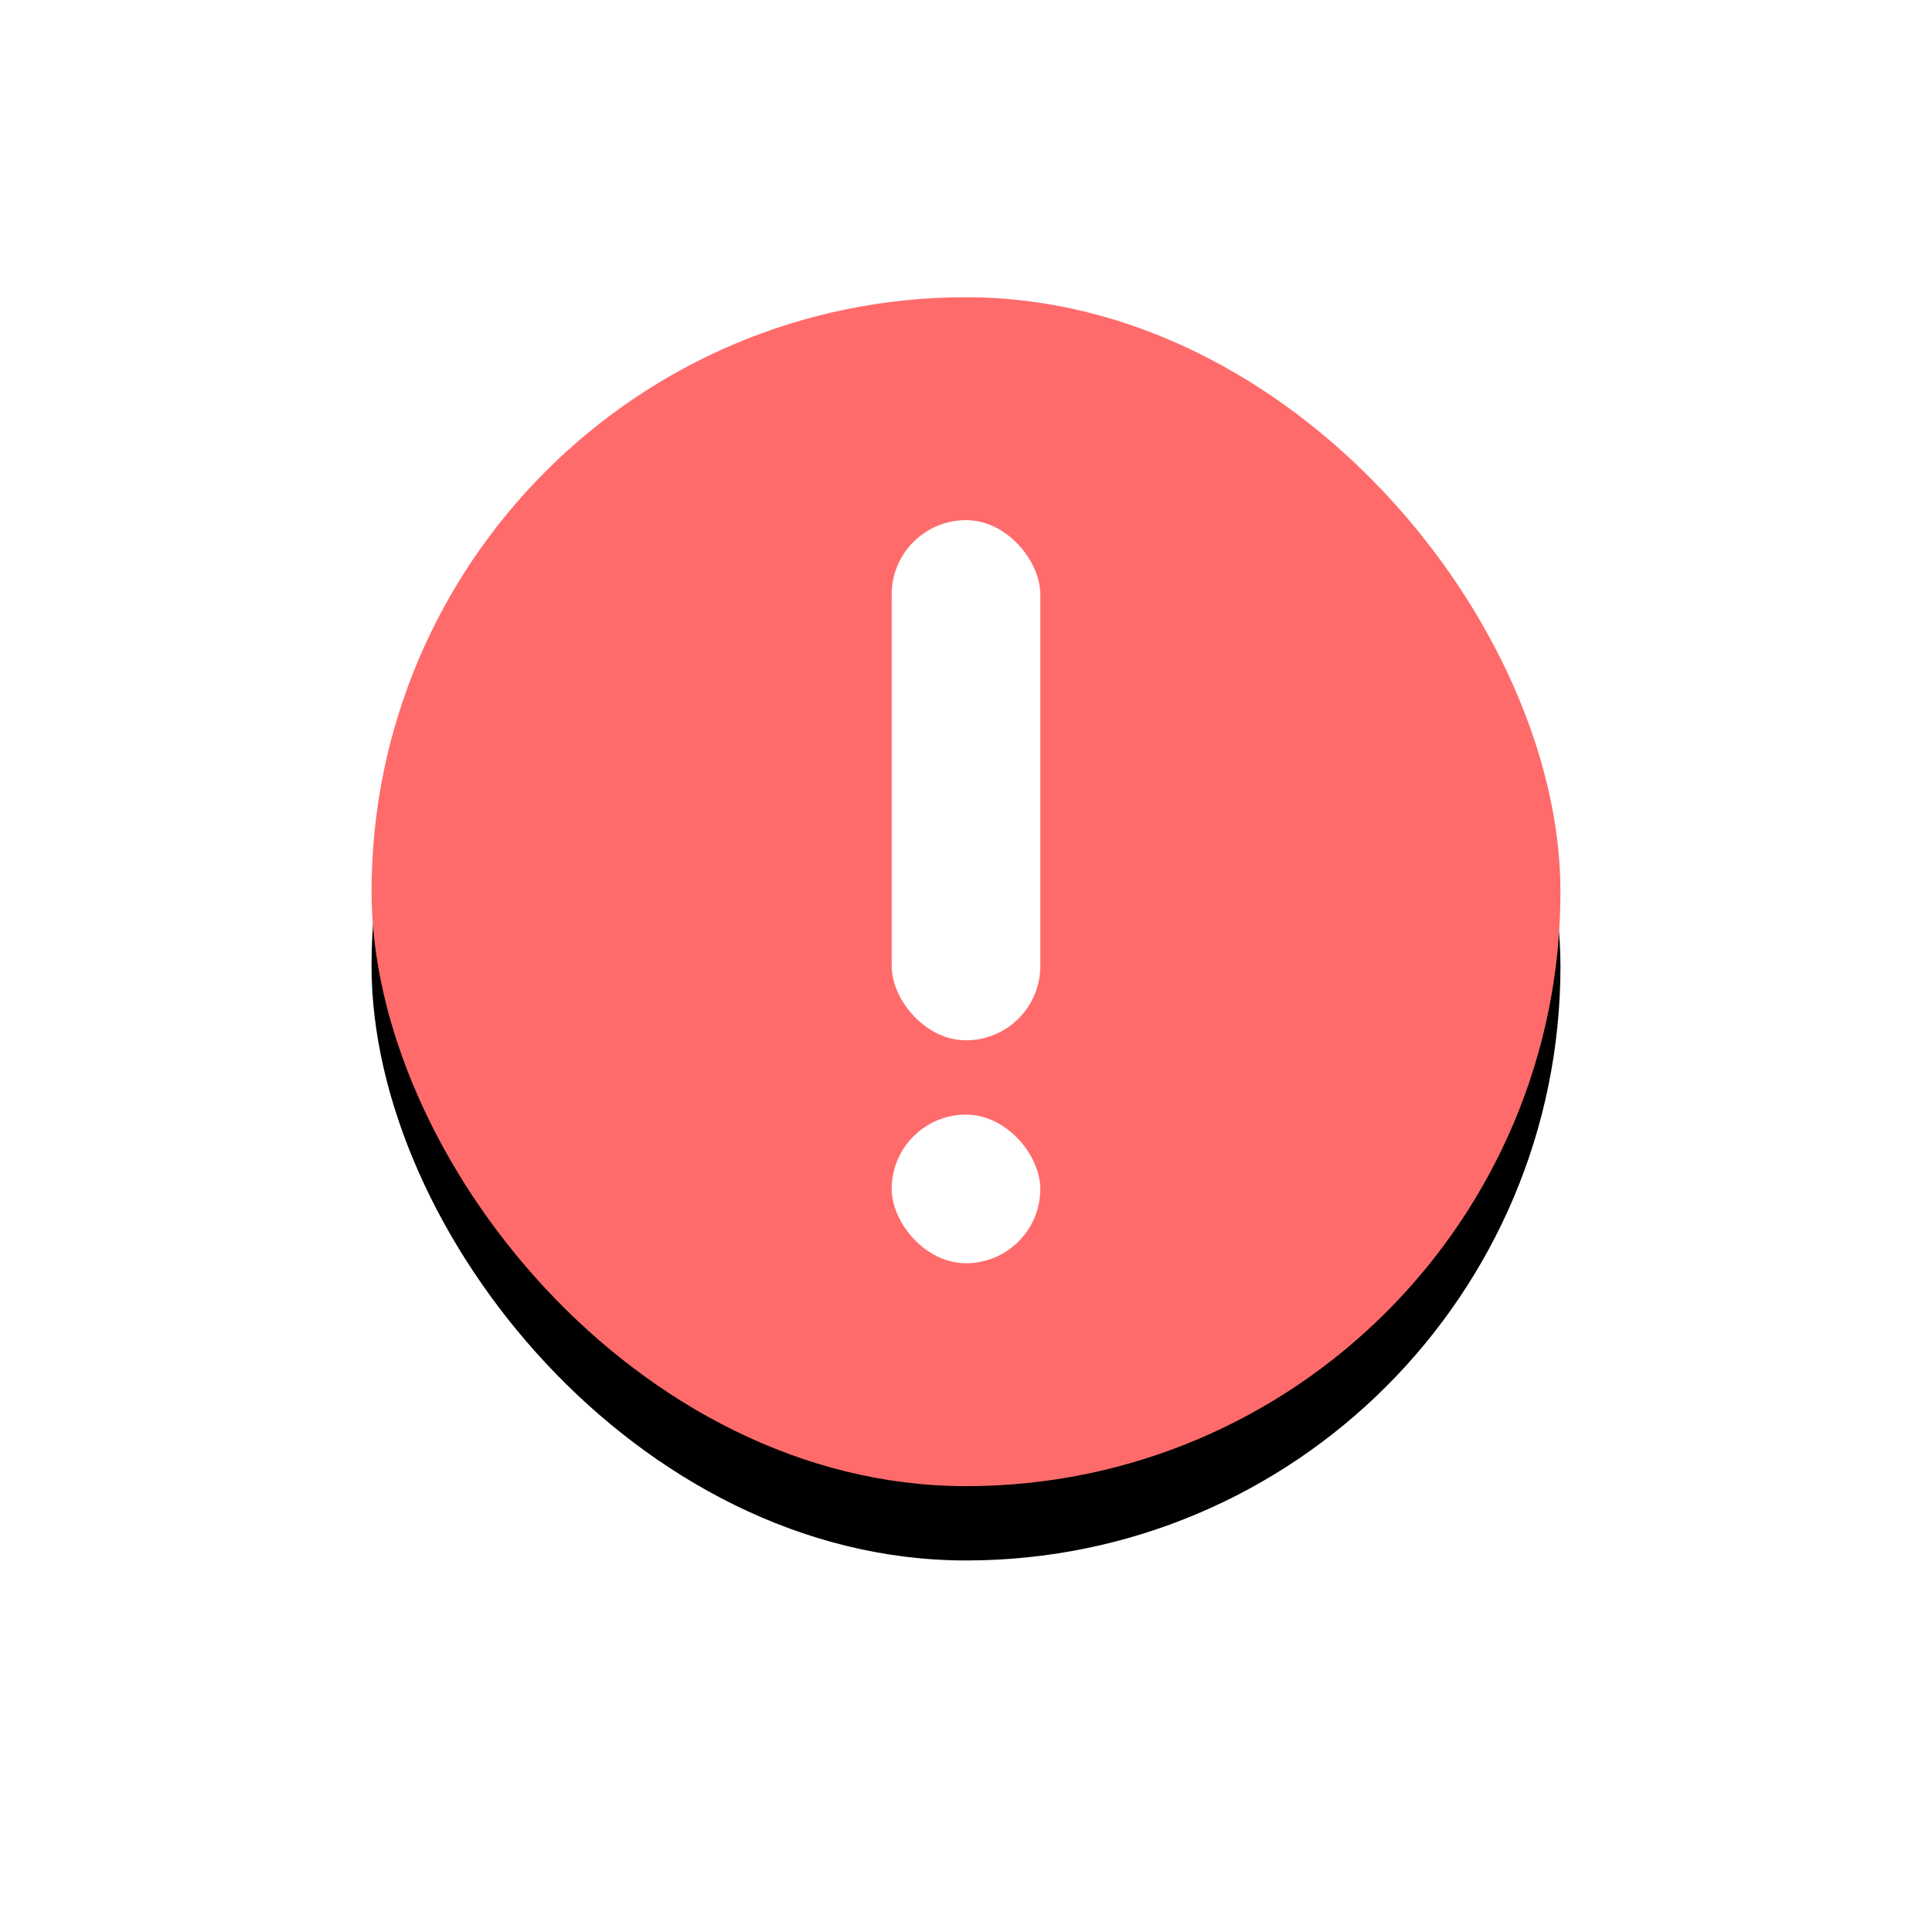 <?xml version="1.0" encoding="UTF-8"?>
<svg width="26px" height="26px" viewBox="0 0 26 26" version="1.1" xmlns="http://www.w3.org/2000/svg" xmlns:xlink="http://www.w3.org/1999/xlink">
    <title>Group 6</title>
    <defs>
        <rect id="path-1" x="0" y="0" width="16" height="16" rx="8"></rect>
        <filter x="-46.9%" y="-40.6%" width="193.8%" height="193.8%" filterUnits="objectBoundingBox" id="filter-2">
            <feMorphology radius="0.5" operator="dilate" in="SourceAlpha" result="shadowSpreadOuter1"></feMorphology>
            <feOffset dx="0" dy="0" in="shadowSpreadOuter1" result="shadowOffsetOuter1"></feOffset>
            <feColorMatrix values="0 0 0 0 1   0 0 0 0 0.658   0 0 0 0 0.659  0 0 0 0.498 0" type="matrix" in="shadowOffsetOuter1" result="shadowMatrixOuter1"></feColorMatrix>
            <feOffset dx="0" dy="1" in="SourceAlpha" result="shadowOffsetOuter2"></feOffset>
            <feGaussianBlur stdDeviation="2" in="shadowOffsetOuter2" result="shadowBlurOuter2"></feGaussianBlur>
            <feColorMatrix values="0 0 0 0 0   0 0 0 0 0   0 0 0 0 0  0 0 0 0.198 0" type="matrix" in="shadowBlurOuter2" result="shadowMatrixOuter2"></feColorMatrix>
            <feMerge>
                <feMergeNode in="shadowMatrixOuter1"></feMergeNode>
                <feMergeNode in="shadowMatrixOuter2"></feMergeNode>
            </feMerge>
        </filter>
    </defs>
    <g id="Page-1" stroke="none" stroke-width="1" fill="none" fill-rule="evenodd">
        <g id="Artboard" transform="translate(-837, -512)">
            <g id="mobile" transform="translate(780, 294)">
                <g id="msg1" transform="translate(24, 202)">
                    <g id="Group-6" transform="translate(38, 20)">
                        <g id="Rectangle">
                            <use fill="black" fill-opacity="1" filter="url(#filter-2)" xlink:href="#path-1"></use>
                            <use fill="#FF6B6B" fill-rule="evenodd" xlink:href="#path-1"></use>
                        </g>
                        <g id="Group-5" transform="translate(7, 3)" fill="#FFFFFF">
                            <rect id="Rectangle" x="0" y="8" width="2" height="2" rx="1"></rect>
                            <rect id="Rectangle" x="0" y="0" width="2" height="7" rx="1"></rect>
                        </g>
                    </g>
                </g>
            </g>
        </g>
    </g>
</svg>